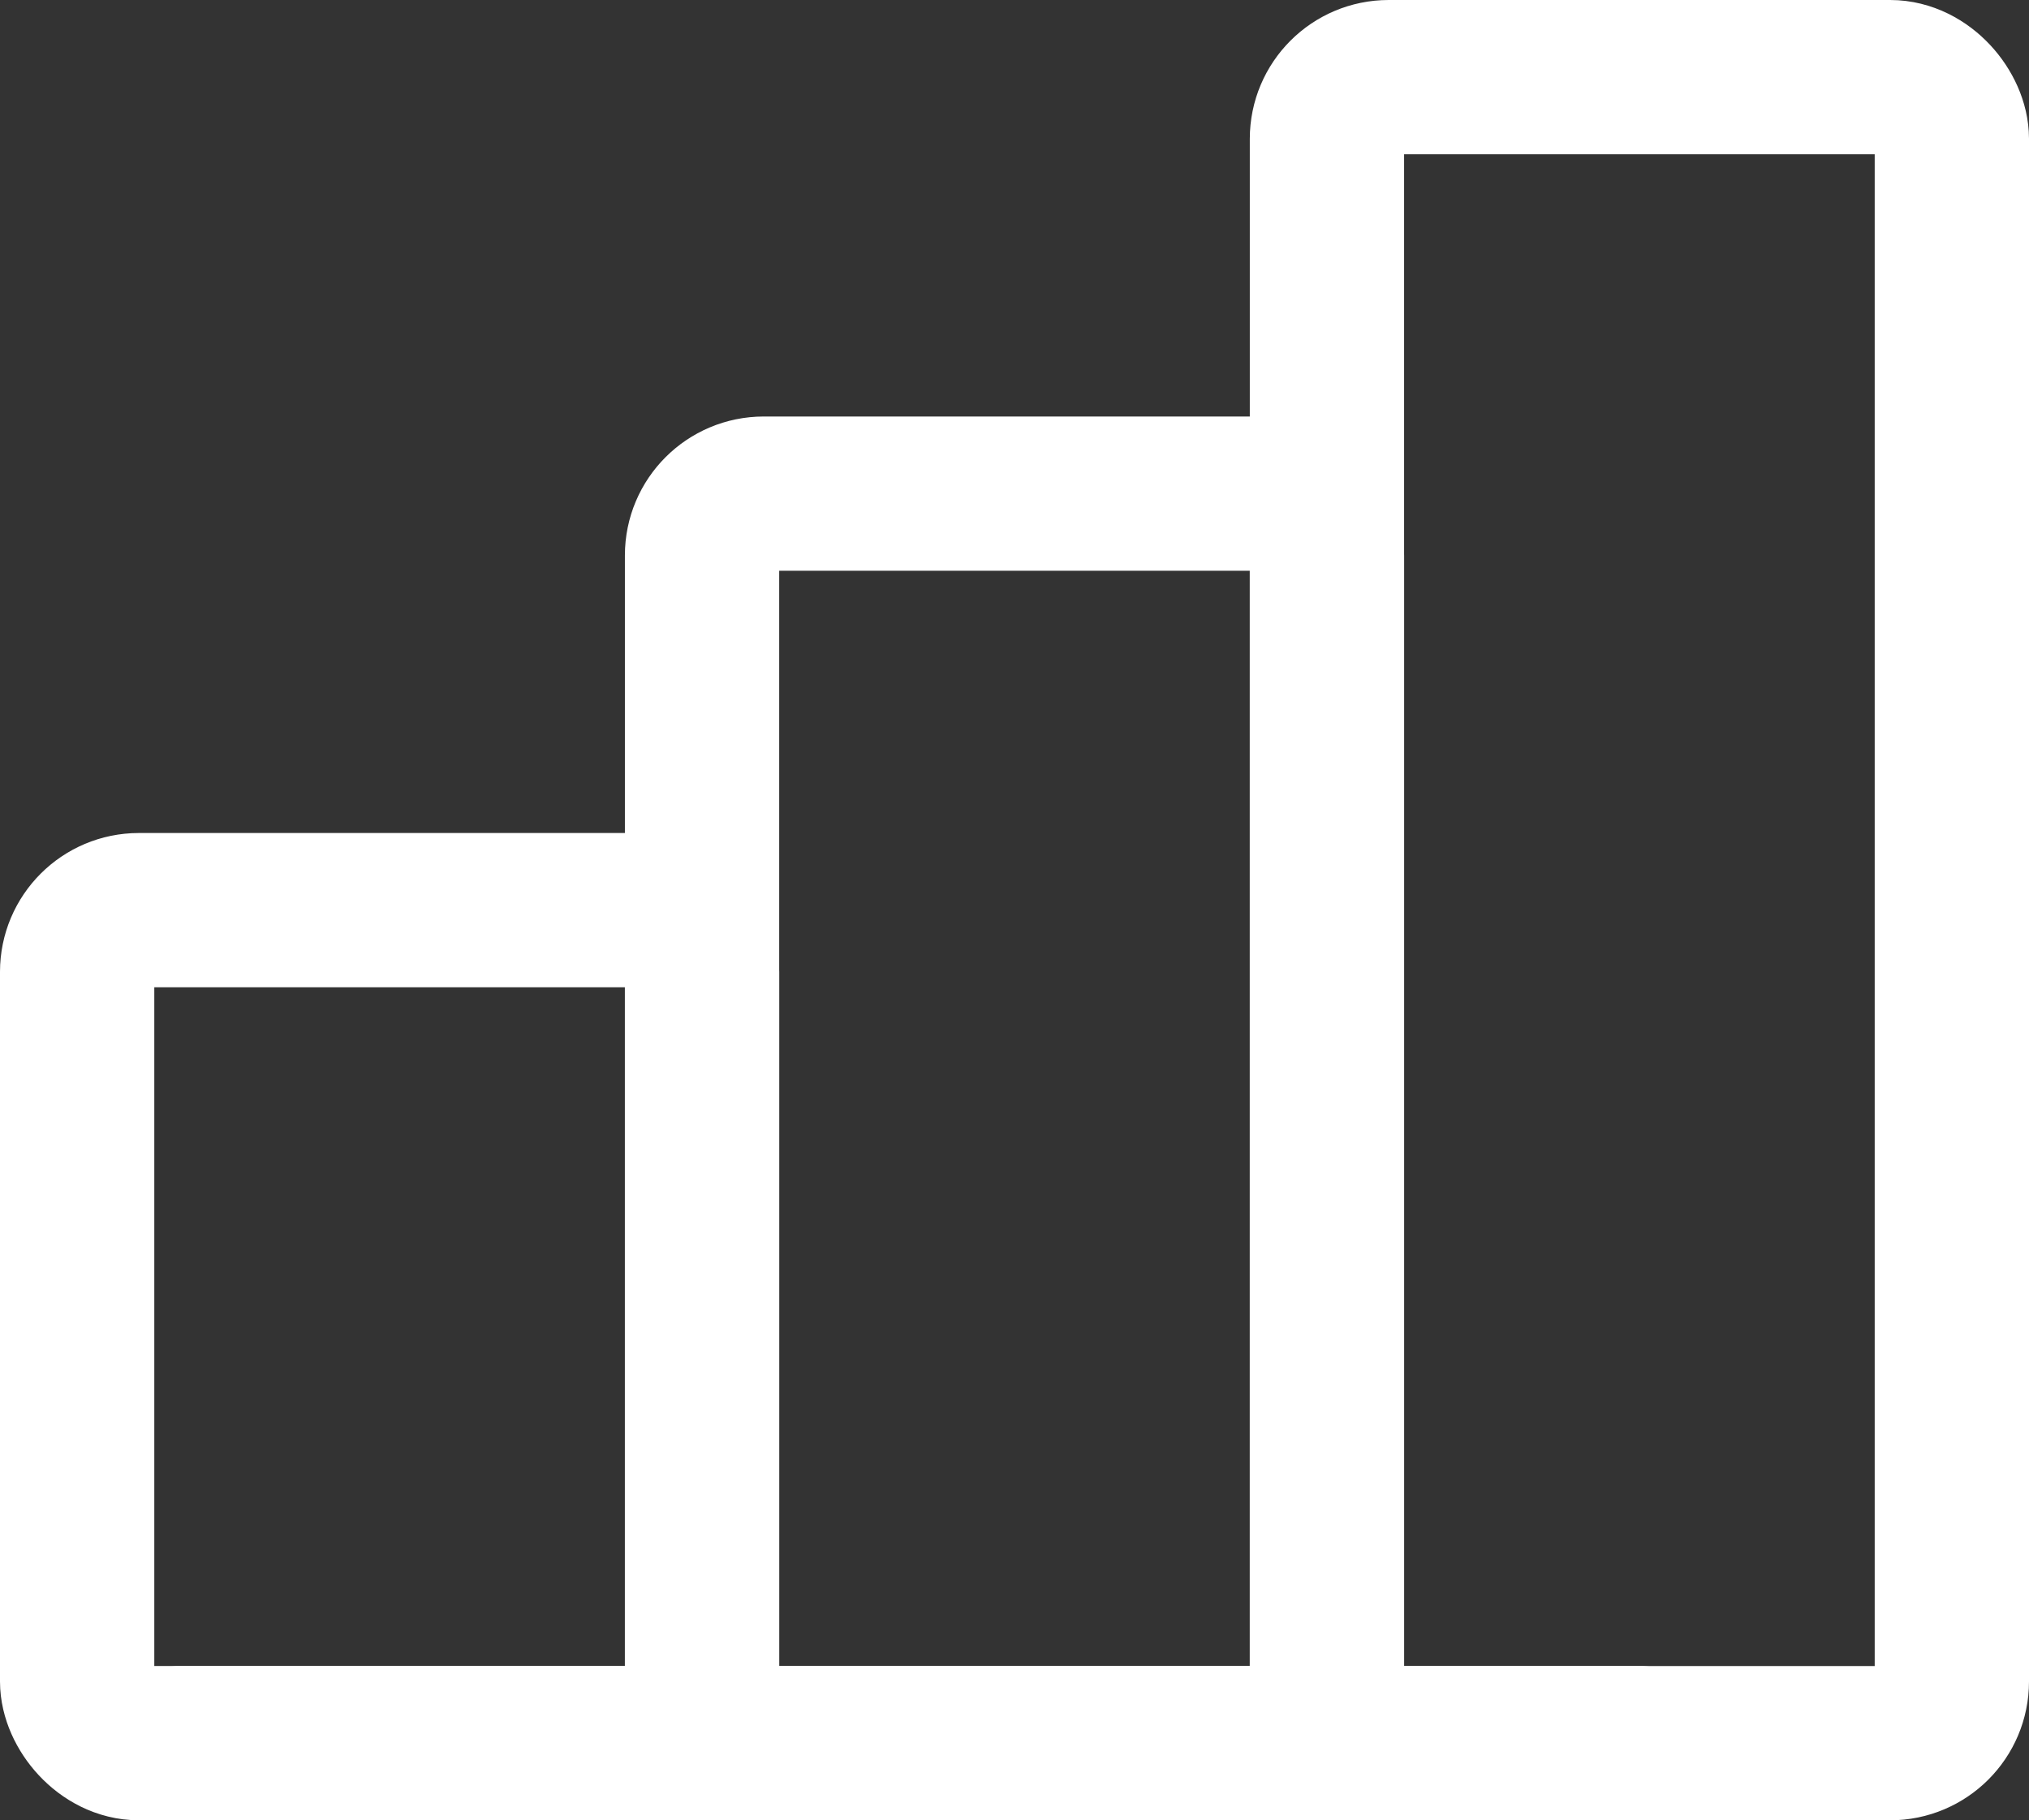 <svg xmlns="http://www.w3.org/2000/svg" width="32.875" height="29.5" viewBox="0 0 32.875 29.5">
  <rect x="0" y="0" width="32.875" height="29.5" fill="#333333" stroke="none"/>
  <g id="Group_64" data-name="Group 64" transform="translate(-1.75 -2.75)">
    <rect id="Rectangle_113" data-name="Rectangle 113" width="10.125" height="13.5" rx="1" transform="translate(3 17.5)" fill="none" stroke="#fff" stroke-linecap="round" stroke-linejoin="round" stroke-width="2.5"/>
    <rect id="Rectangle_114" data-name="Rectangle 114" width="10.125" height="20.25" rx="1" transform="translate(13.125 10.75)" fill="none" stroke="#fff" stroke-linecap="round" stroke-linejoin="round" stroke-width="2.5"/>
    <rect id="Rectangle_115" data-name="Rectangle 115" width="10.125" height="27" rx="1" transform="translate(23.25 4)" fill="none" stroke="#fff" stroke-linecap="round" stroke-linejoin="round" stroke-width="2.5"/>
    <line id="Line_27" data-name="Line 27" x2="23.625" transform="translate(4.688 31)" fill="none" stroke="#fff" stroke-linecap="round" stroke-linejoin="round" stroke-width="2.5"/>
  </g>
</svg>
